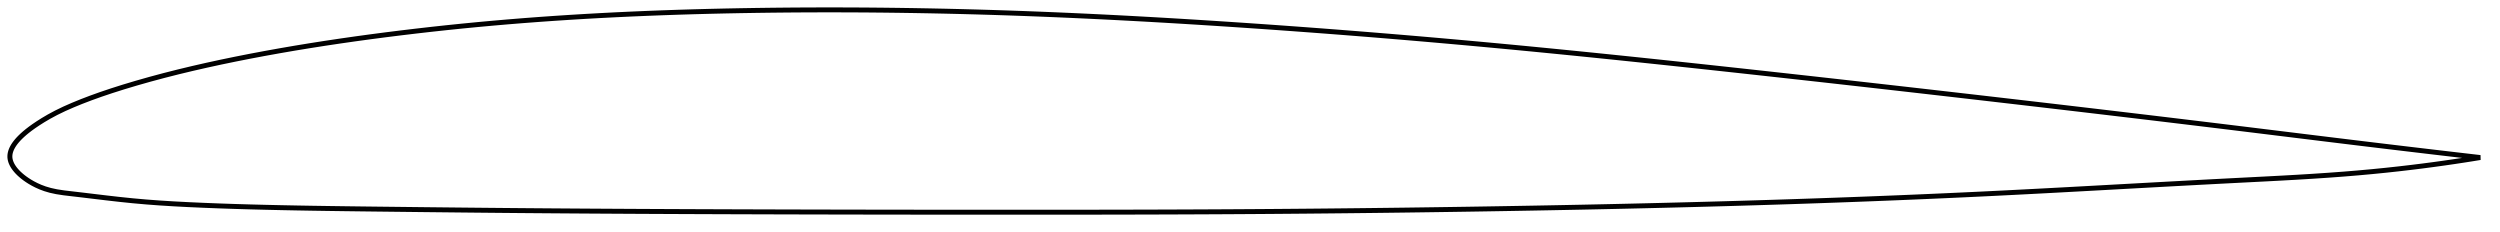 <?xml version="1.0" encoding="utf-8" ?>
<svg baseProfile="full" height="93.911" version="1.1" width="1012.012" xmlns="http://www.w3.org/2000/svg" xmlns:ev="http://www.w3.org/2001/xml-events" xmlns:xlink="http://www.w3.org/1999/xlink"><defs /><polygon fill="none" points="1004.012,63.77 1000.937,63.413 997.217,62.981 993.29,62.522 989.135,62.035 984.731,61.517 980.052,60.963 975.079,60.373 969.791,59.742 964.18,59.069 958.251,58.354 952.034,57.6 945.616,56.817 939.272,56.04 933,55.27 926.741,54.5 920.455,53.727 914.11,52.947 907.691,52.16 901.247,51.373 894.864,50.596 888.529,49.828 882.229,49.068 875.951,48.313 869.685,47.562 863.424,46.815 857.158,46.07 850.882,45.327 844.589,44.584 838.276,43.841 831.94,43.098 825.577,42.354 819.187,41.61 812.771,40.864 806.33,40.118 799.866,39.371 793.393,38.626 786.931,37.884 780.48,37.145 774.034,36.41 767.592,35.677 761.15,34.947 754.706,34.219 748.258,33.494 741.805,32.77 735.344,32.048 728.875,31.329 722.398,30.611 715.921,29.896 709.453,29.186 702.994,28.479 696.542,27.776 690.097,27.078 683.658,26.385 677.225,25.697 670.796,25.014 664.372,24.337 657.951,23.667 651.533,23.003 645.117,22.346 638.704,21.697 632.292,21.056 625.88,20.423 619.47,19.798 613.059,19.182 606.649,18.576 600.238,17.98 593.826,17.394 587.413,16.818 580.998,16.252 574.583,15.696 568.166,15.151 561.748,14.615 555.329,14.09 548.909,13.575 542.488,13.071 536.066,12.577 529.644,12.094 523.222,11.621 516.8,11.159 510.38,10.707 503.96,10.267 497.543,9.837 491.128,9.418 484.717,9.012 478.308,8.618 471.903,8.237 465.503,7.869 459.106,7.516 452.714,7.176 446.325,6.852 439.941,6.543 433.56,6.25 427.184,5.973 420.81,5.713 414.44,5.47 408.071,5.244 401.705,5.037 395.34,4.848 388.977,4.678 382.613,4.526 376.25,4.394 369.886,4.28 363.523,4.185 357.159,4.11 350.795,4.053 344.431,4.017 338.068,4.0 331.705,4.003 325.344,4.026 318.984,4.069 312.627,4.132 306.274,4.215 299.924,4.319 293.58,4.444 287.242,4.591 280.91,4.76 274.587,4.953 268.271,5.171 261.965,5.413 255.668,5.681 249.38,5.976 243.102,6.298 236.834,6.649 230.576,7.028 224.327,7.438 218.089,7.878 211.86,8.349 205.64,8.853 199.428,9.389 193.225,9.959 187.03,10.562 180.841,11.199 174.659,11.869 168.483,12.574 162.31,13.312 156.141,14.085 149.974,14.893 143.809,15.737 137.646,16.62 131.49,17.544 125.349,18.508 119.23,19.515 113.146,20.563 107.11,21.652 101.135,22.78 95.237,23.946 89.414,25.152 83.652,26.405 77.918,27.715 72.17,29.096 66.398,30.561 60.673,32.098 55.134,33.671 49.933,35.231 45.167,36.745 40.813,38.212 36.801,39.651 33.053,41.082 29.5,42.533 26.071,44.04 22.784,45.63 19.848,47.206 17.393,48.652 15.379,49.928 13.696,51.066 12.276,52.089 11.061,53.025 10.008,53.893 9.086,54.707 8.274,55.478 7.557,56.213 6.923,56.919 6.364,57.6 5.873,58.26 5.446,58.903 5.077,59.531 4.765,60.146 4.507,60.75 4.302,61.346 4.149,61.935 4.048,62.518 4.0,63.098 4.006,63.675 4.066,64.251 4.182,64.828 4.35,65.407 4.572,65.989 4.846,66.575 5.173,67.166 5.555,67.762 5.994,68.366 6.492,68.978 7.052,69.599 7.68,70.23 8.382,70.873 9.164,71.528 10.037,72.198 11.014,72.883 12.11,73.582 13.348,74.297 14.755,75.02 16.365,75.74 18.214,76.428 20.363,77.06 22.893,77.61 25.879,78.069 29.369,78.481 33.406,78.954 37.99,79.506 43.017,80.107 48.305,80.711 53.694,81.269 59.147,81.754 64.715,82.169 70.449,82.526 76.375,82.837 82.482,83.112 88.714,83.356 95.01,83.571 101.329,83.758 107.655,83.921 113.99,84.064 120.345,84.189 126.724,84.299 133.131,84.396 139.567,84.484 146.033,84.566 152.524,84.643 159.035,84.718 165.552,84.793 172.067,84.866 178.583,84.937 185.102,85.006 191.615,85.072 198.119,85.136 204.615,85.195 211.103,85.252 217.585,85.305 224.064,85.354 230.54,85.4 237.015,85.444 243.491,85.484 249.968,85.522 256.447,85.557 262.929,85.589 269.415,85.62 275.905,85.648 282.4,85.675 288.898,85.699 295.401,85.722 301.908,85.743 308.419,85.763 314.932,85.782 321.448,85.799 327.966,85.815 334.486,85.83 341.006,85.843 347.527,85.855 354.048,85.866 360.569,85.876 367.09,85.884 373.609,85.892 380.128,85.898 386.645,85.903 393.161,85.906 399.675,85.909 406.187,85.91 412.698,85.911 419.206,85.91 425.712,85.907 432.217,85.902 438.719,85.896 445.219,85.887 451.717,85.876 458.213,85.862 464.707,85.845 471.2,85.825 477.69,85.802 484.18,85.775 490.668,85.745 497.155,85.711 503.641,85.672 510.127,85.63 516.612,85.583 523.097,85.531 529.582,85.476 536.067,85.416 542.552,85.351 549.038,85.283 555.524,85.21 562.01,85.132 568.497,85.051 574.984,84.965 581.471,84.875 587.958,84.781 594.445,84.683 600.931,84.58 607.417,84.473 613.902,84.362 620.386,84.247 626.869,84.127 633.35,84.002 639.829,83.873 646.307,83.738 652.783,83.598 659.257,83.453 665.73,83.302 672.2,83.146 678.67,82.984 685.138,82.816 691.604,82.642 698.07,82.461 704.535,82.275 710.999,82.081 717.464,81.881 723.928,81.674 730.392,81.459 736.856,81.238 743.319,81.008 749.783,80.771 756.245,80.526 762.706,80.273 769.166,80.012 775.623,79.742 782.078,79.464 788.529,79.177 794.975,78.881 801.416,78.576 807.851,78.262 814.278,77.939 820.697,77.609 827.108,77.273 833.512,76.932 839.908,76.586 846.298,76.238 852.682,75.887 859.063,75.535 865.443,75.183 871.823,74.832 878.206,74.483 884.596,74.136 890.995,73.792 897.408,73.453 903.839,73.119 910.291,72.789 916.764,72.457 923.243,72.114 929.703,71.751 936.108,71.361 942.415,70.94 948.575,70.485 954.544,69.994 960.284,69.47 965.772,68.921 970.997,68.354 975.962,67.775 980.674,67.19 985.147,66.601 989.397,66.013 993.438,65.427 997.288,64.844 1000.96,64.267 1004.012,63.77" stroke="black" stroke-width="2.0" /></svg>